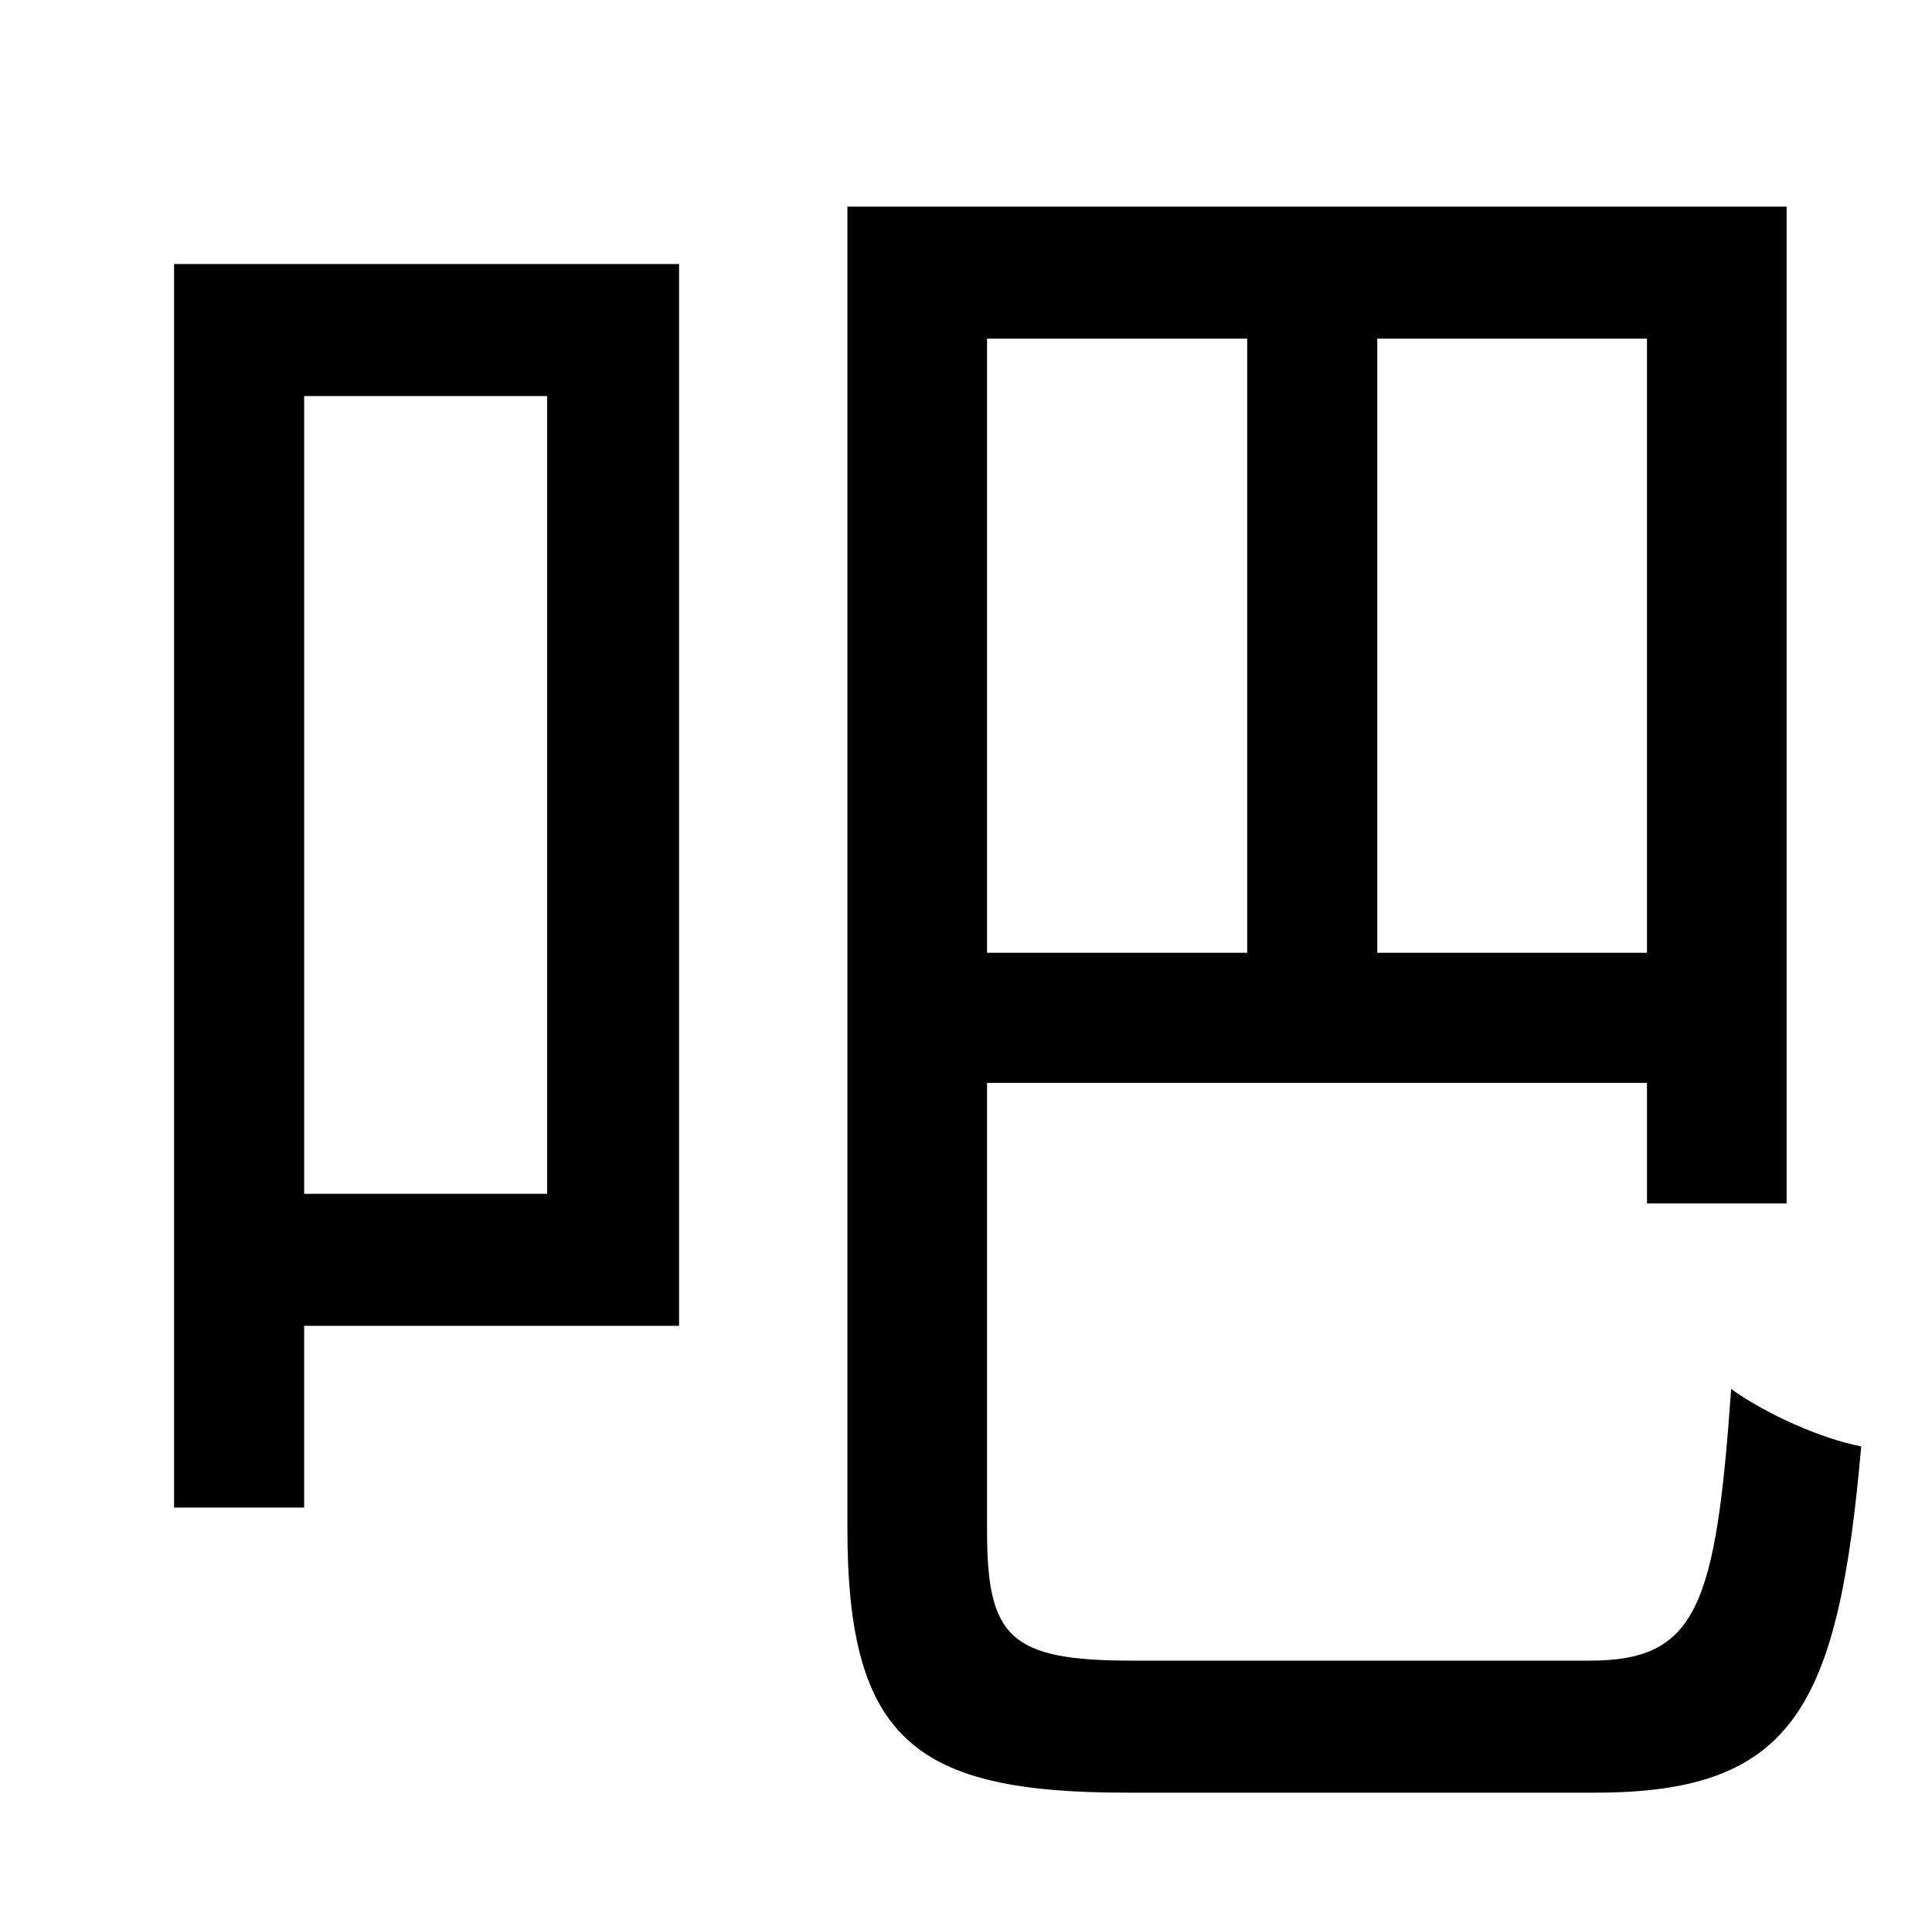 <?xml version="1.0" standalone="no"?>
<!DOCTYPE svg PUBLIC "-//W3C//DTD SVG 1.1//EN" "http://www.w3.org/Graphics/SVG/1.1/DTD/svg11.dtd" >
<svg xmlns="http://www.w3.org/2000/svg" xmlns:xlink="http://www.w3.org/1999/xlink" version="1.1" viewBox="-10 0 1010 1000">
   <path fill="currentColor"
d="M276 207h-127v417h127v-417zM345 138v555h-196v95h-68v-650h264zM642 177h-136v321h136v-321zM851 498v-321h-141v321h141zM582 868h239c56 0 66 -28 74 -142c18 13 47 26 68 30c-12 136 -35 181 -139 181h-245c-110 0 -146 -27 -146 -138v-691h491v521h-73v-63h-345v234
c0 56 12 68 76 68z" />
</svg>
